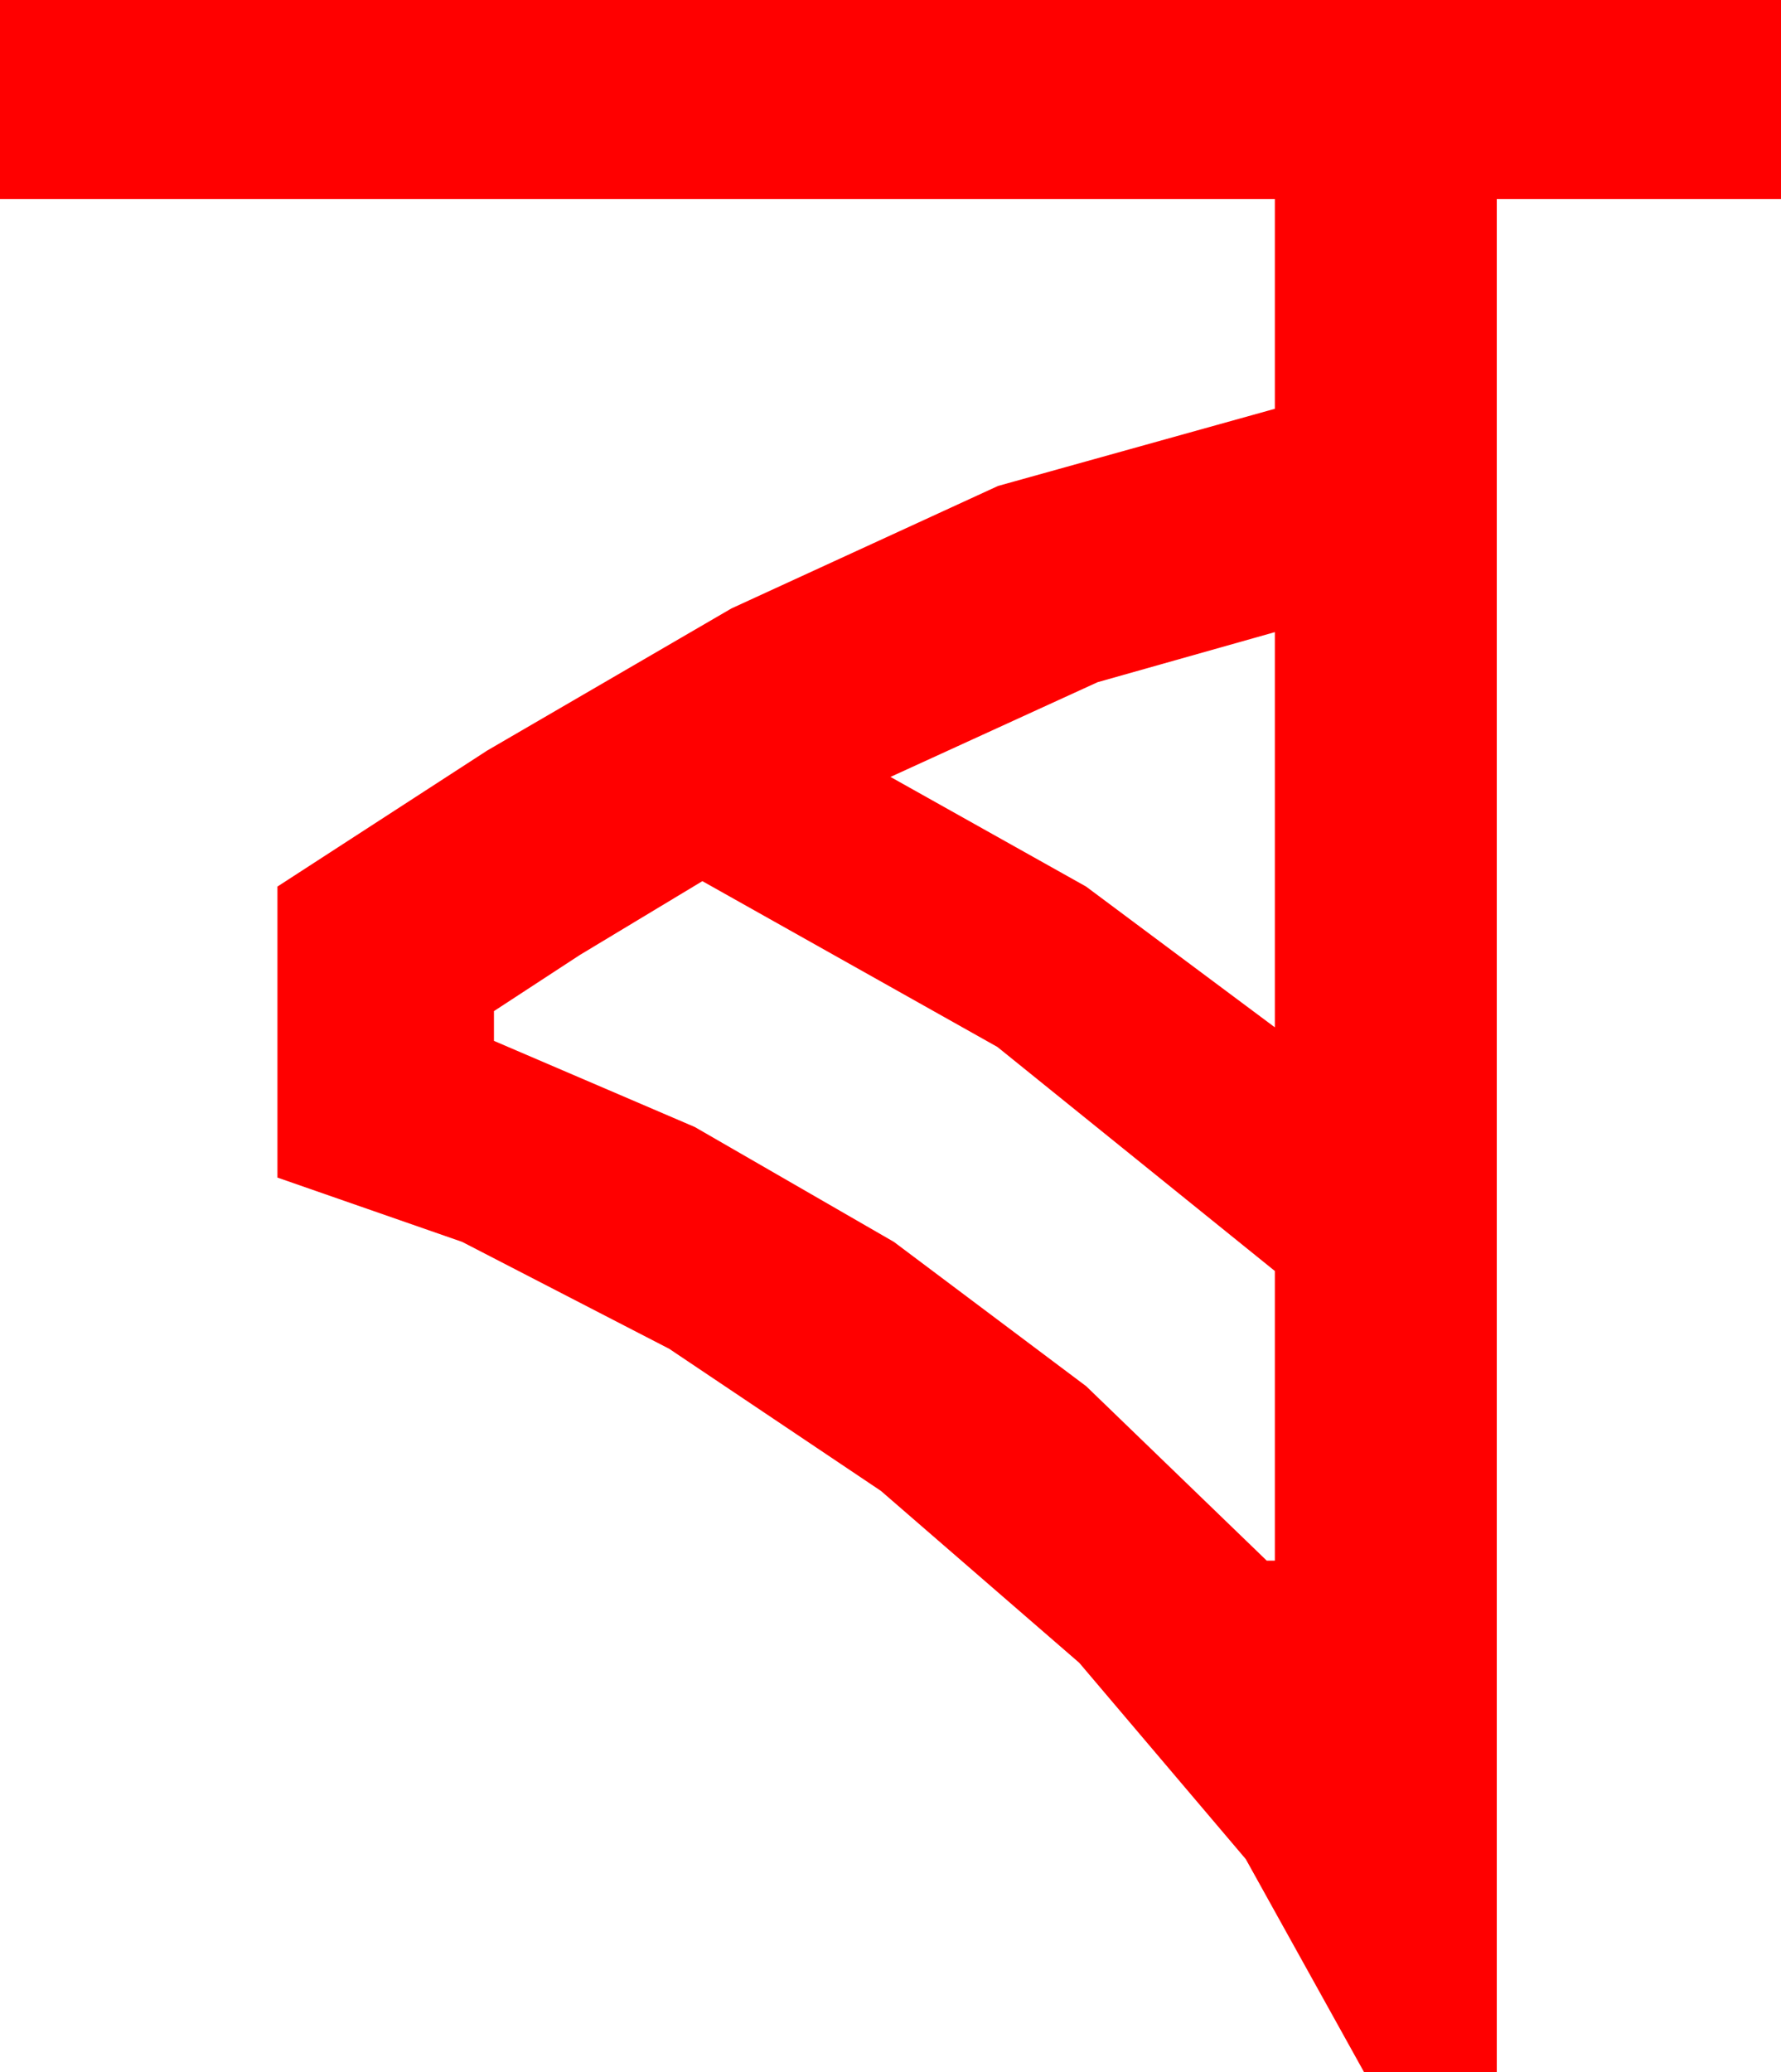 <?xml version="1.0" encoding="utf-8"?>
<!DOCTYPE svg PUBLIC "-//W3C//DTD SVG 1.1//EN" "http://www.w3.org/Graphics/SVG/1.1/DTD/svg11.dtd">
<svg width="38.555" height="44.854" xmlns="http://www.w3.org/2000/svg" xmlns:xlink="http://www.w3.org/1999/xlink" xmlns:xml="http://www.w3.org/XML/1998/namespace" version="1.1">
  <g>
    <g>
      <path style="fill:#FF0000;fill-opacity:1" d="M15.205,19.072L12.554,20.669 10.693,21.885 10.693,22.529 15.04,24.393 19.351,26.88 23.514,30.004 27.422,33.779 27.598,33.779 27.598,27.51 21.592,22.661 15.205,19.072z M27.598,13.682L23.76,14.766 19.277,16.816 23.511,19.189 27.598,22.236 27.598,13.682z M0,0L38.555,0 38.555,4.307 32.402,4.307 32.402,44.854 29.531,44.854 26.968,40.239 23.364,35.991 19.072,32.271 14.487,29.194 10.005,26.88 6.006,25.488 6.006,19.189 10.547,16.245 15.835,13.169 21.606,10.518 27.598,8.848 27.598,4.307 0,4.307 0,0z" />
    </g>
  </g>
</svg>